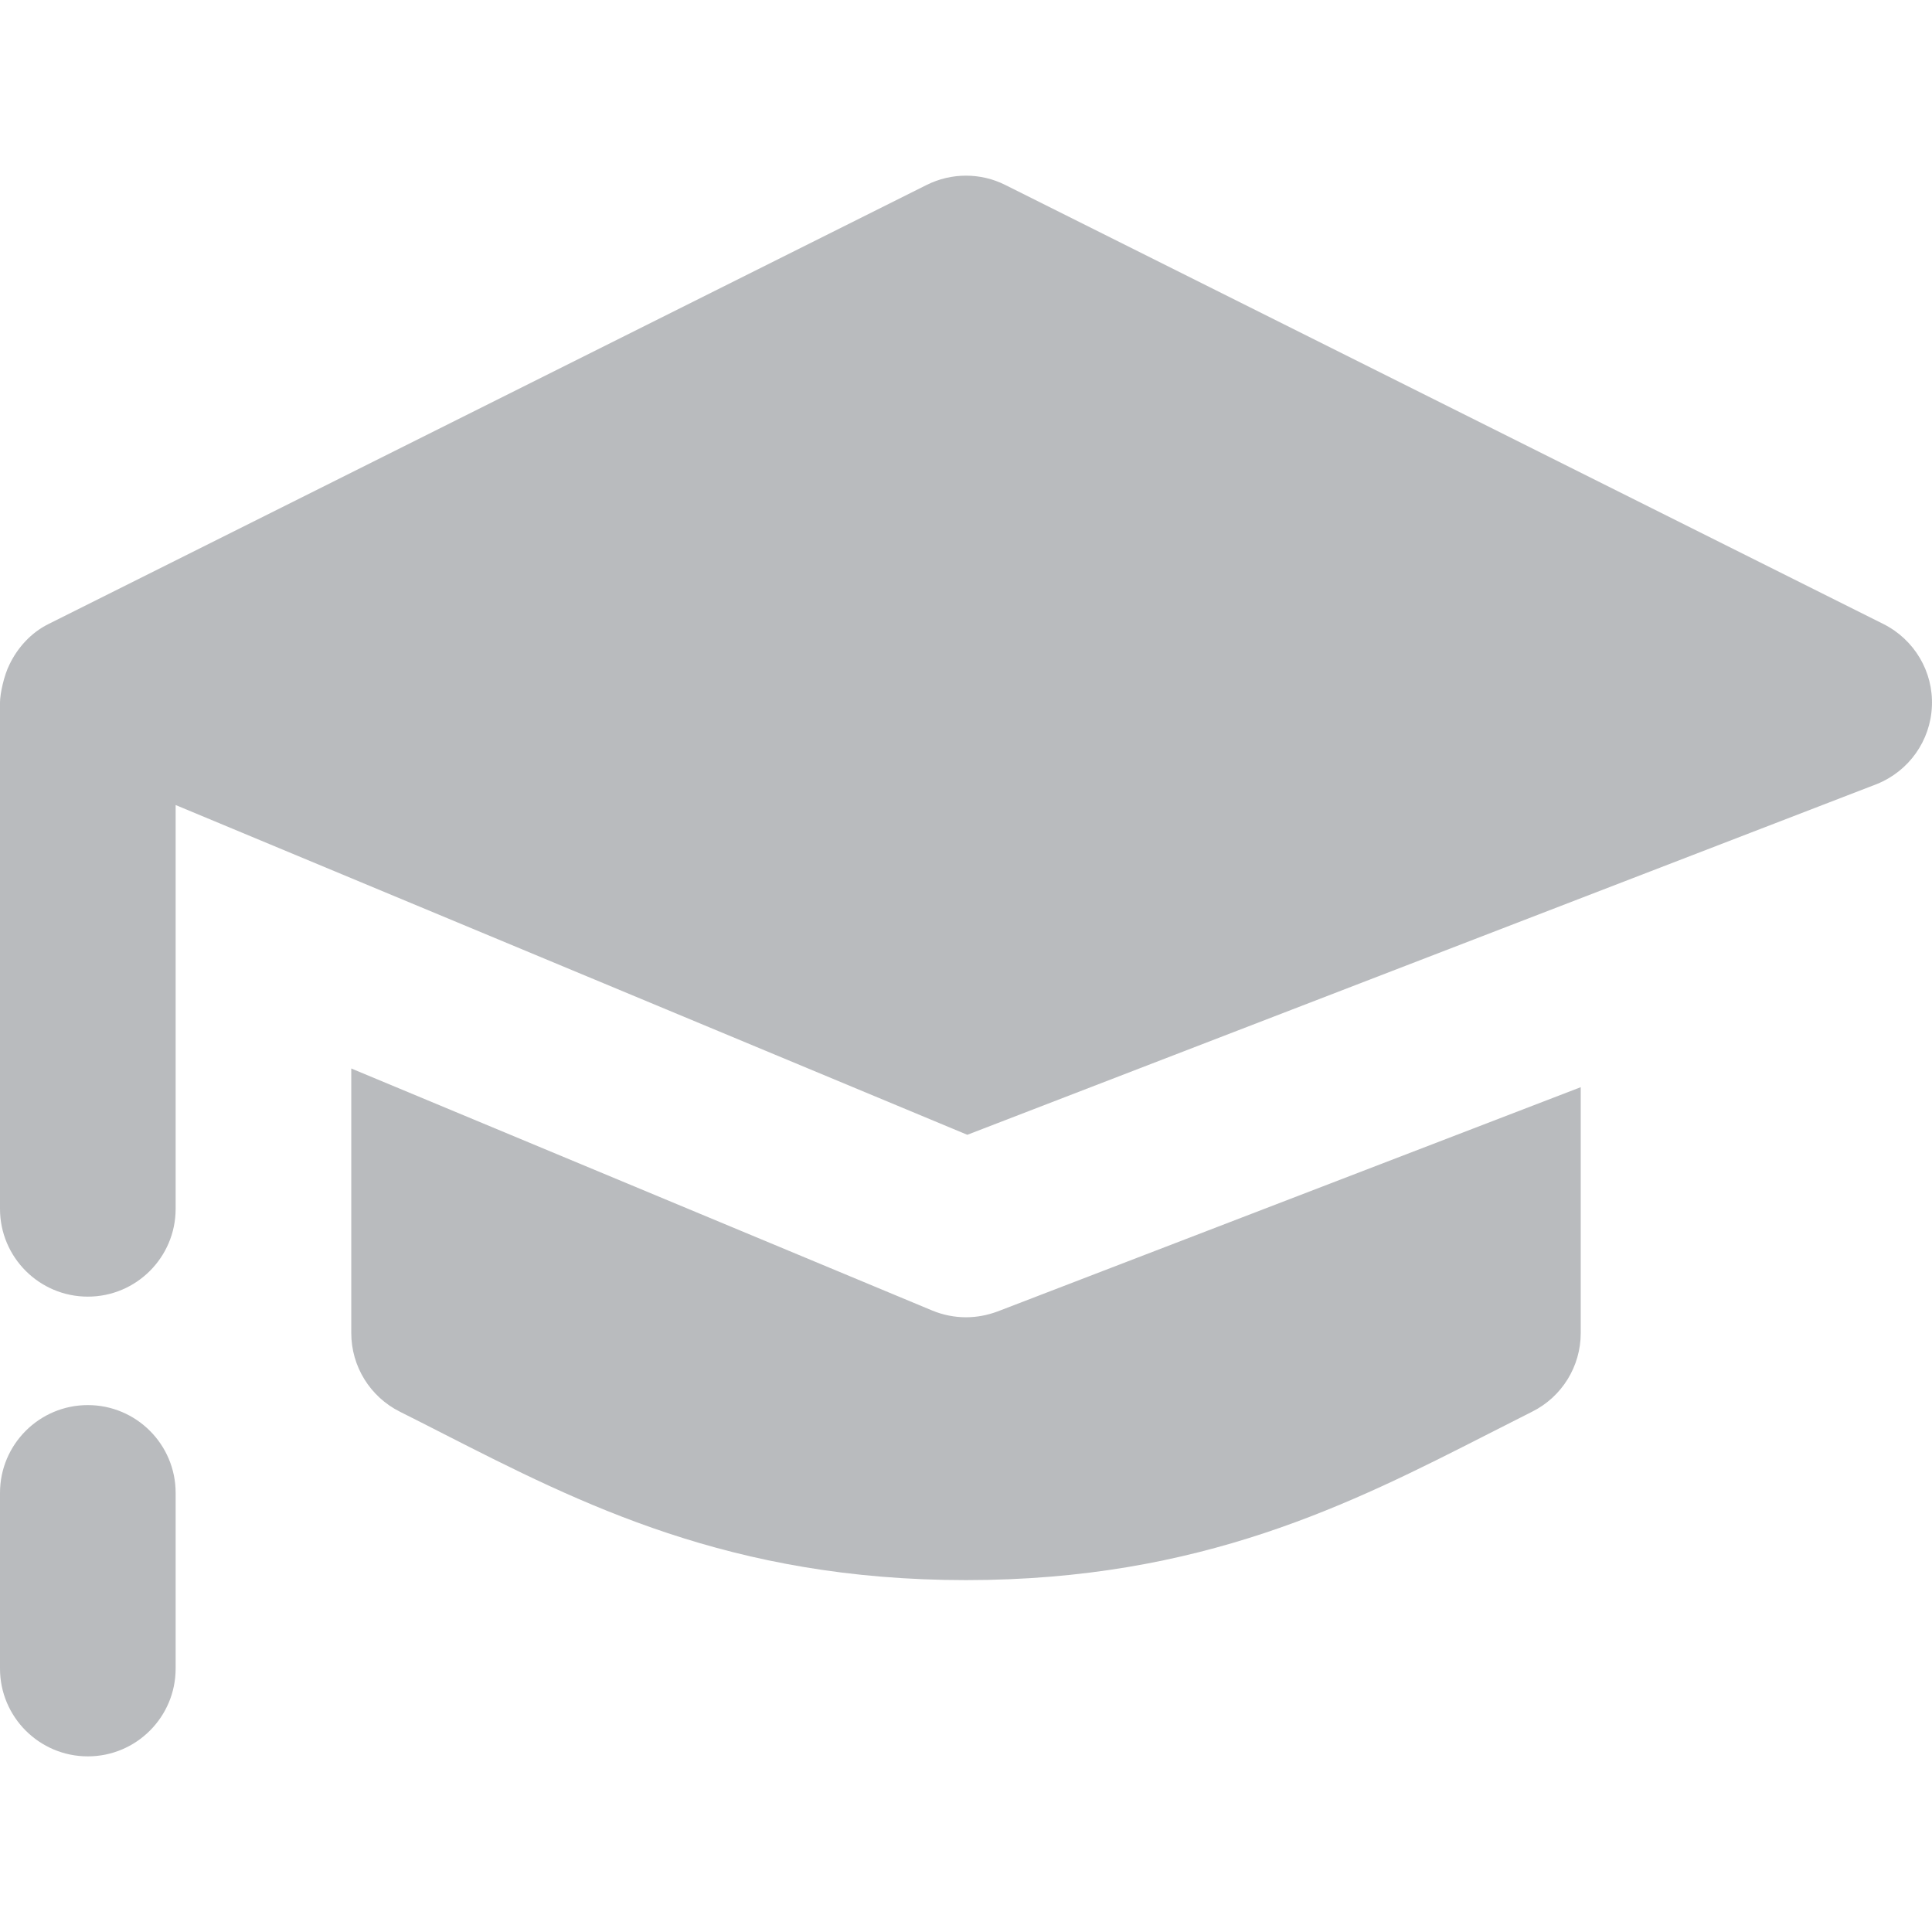 <svg width="22" height="22" viewBox="0 0 22 22" fill="none" xmlns="http://www.w3.org/2000/svg">
<path d="M21.447 7.106L11.447 2.106C11.166 1.965 10.834 1.965 10.552 2.106L0.552 7.106C0.35 7.206 0.197 7.38 0.107 7.569C0.046 7.691 0 7.898 0 8.001V13.765C0 14.317 0.448 14.765 1 14.765C1.552 14.765 2 14.317 2 13.765V9.167L11.015 12.922L21.372 8.928C21.737 8.781 21.983 8.435 21.999 8.041C22.016 7.648 21.799 7.283 21.447 7.106ZM11 15C10.869 15 10.738 14.974 10.615 14.923L4 12.167V15.18C4 15.559 4.214 15.905 4.553 16.075C4.717 16.157 4.882 16.241 5.048 16.326C6.618 17.126 8.32 17.993 11 17.993C13.681 17.993 15.387 17.123 16.956 16.324C17.121 16.24 17.284 16.157 17.447 16.075C17.786 15.906 18 15.559 18 15.181V12.38L11.359 14.934C11.243 14.977 11.122 15 11 15ZM0 17C0 16.448 0.448 16 1 16C1.552 16 2 16.448 2 17V19C2 19.552 1.552 20 1 20C0.448 20 0 19.552 0 19V17Z" fill="#B9BBBE"/>
</svg>
